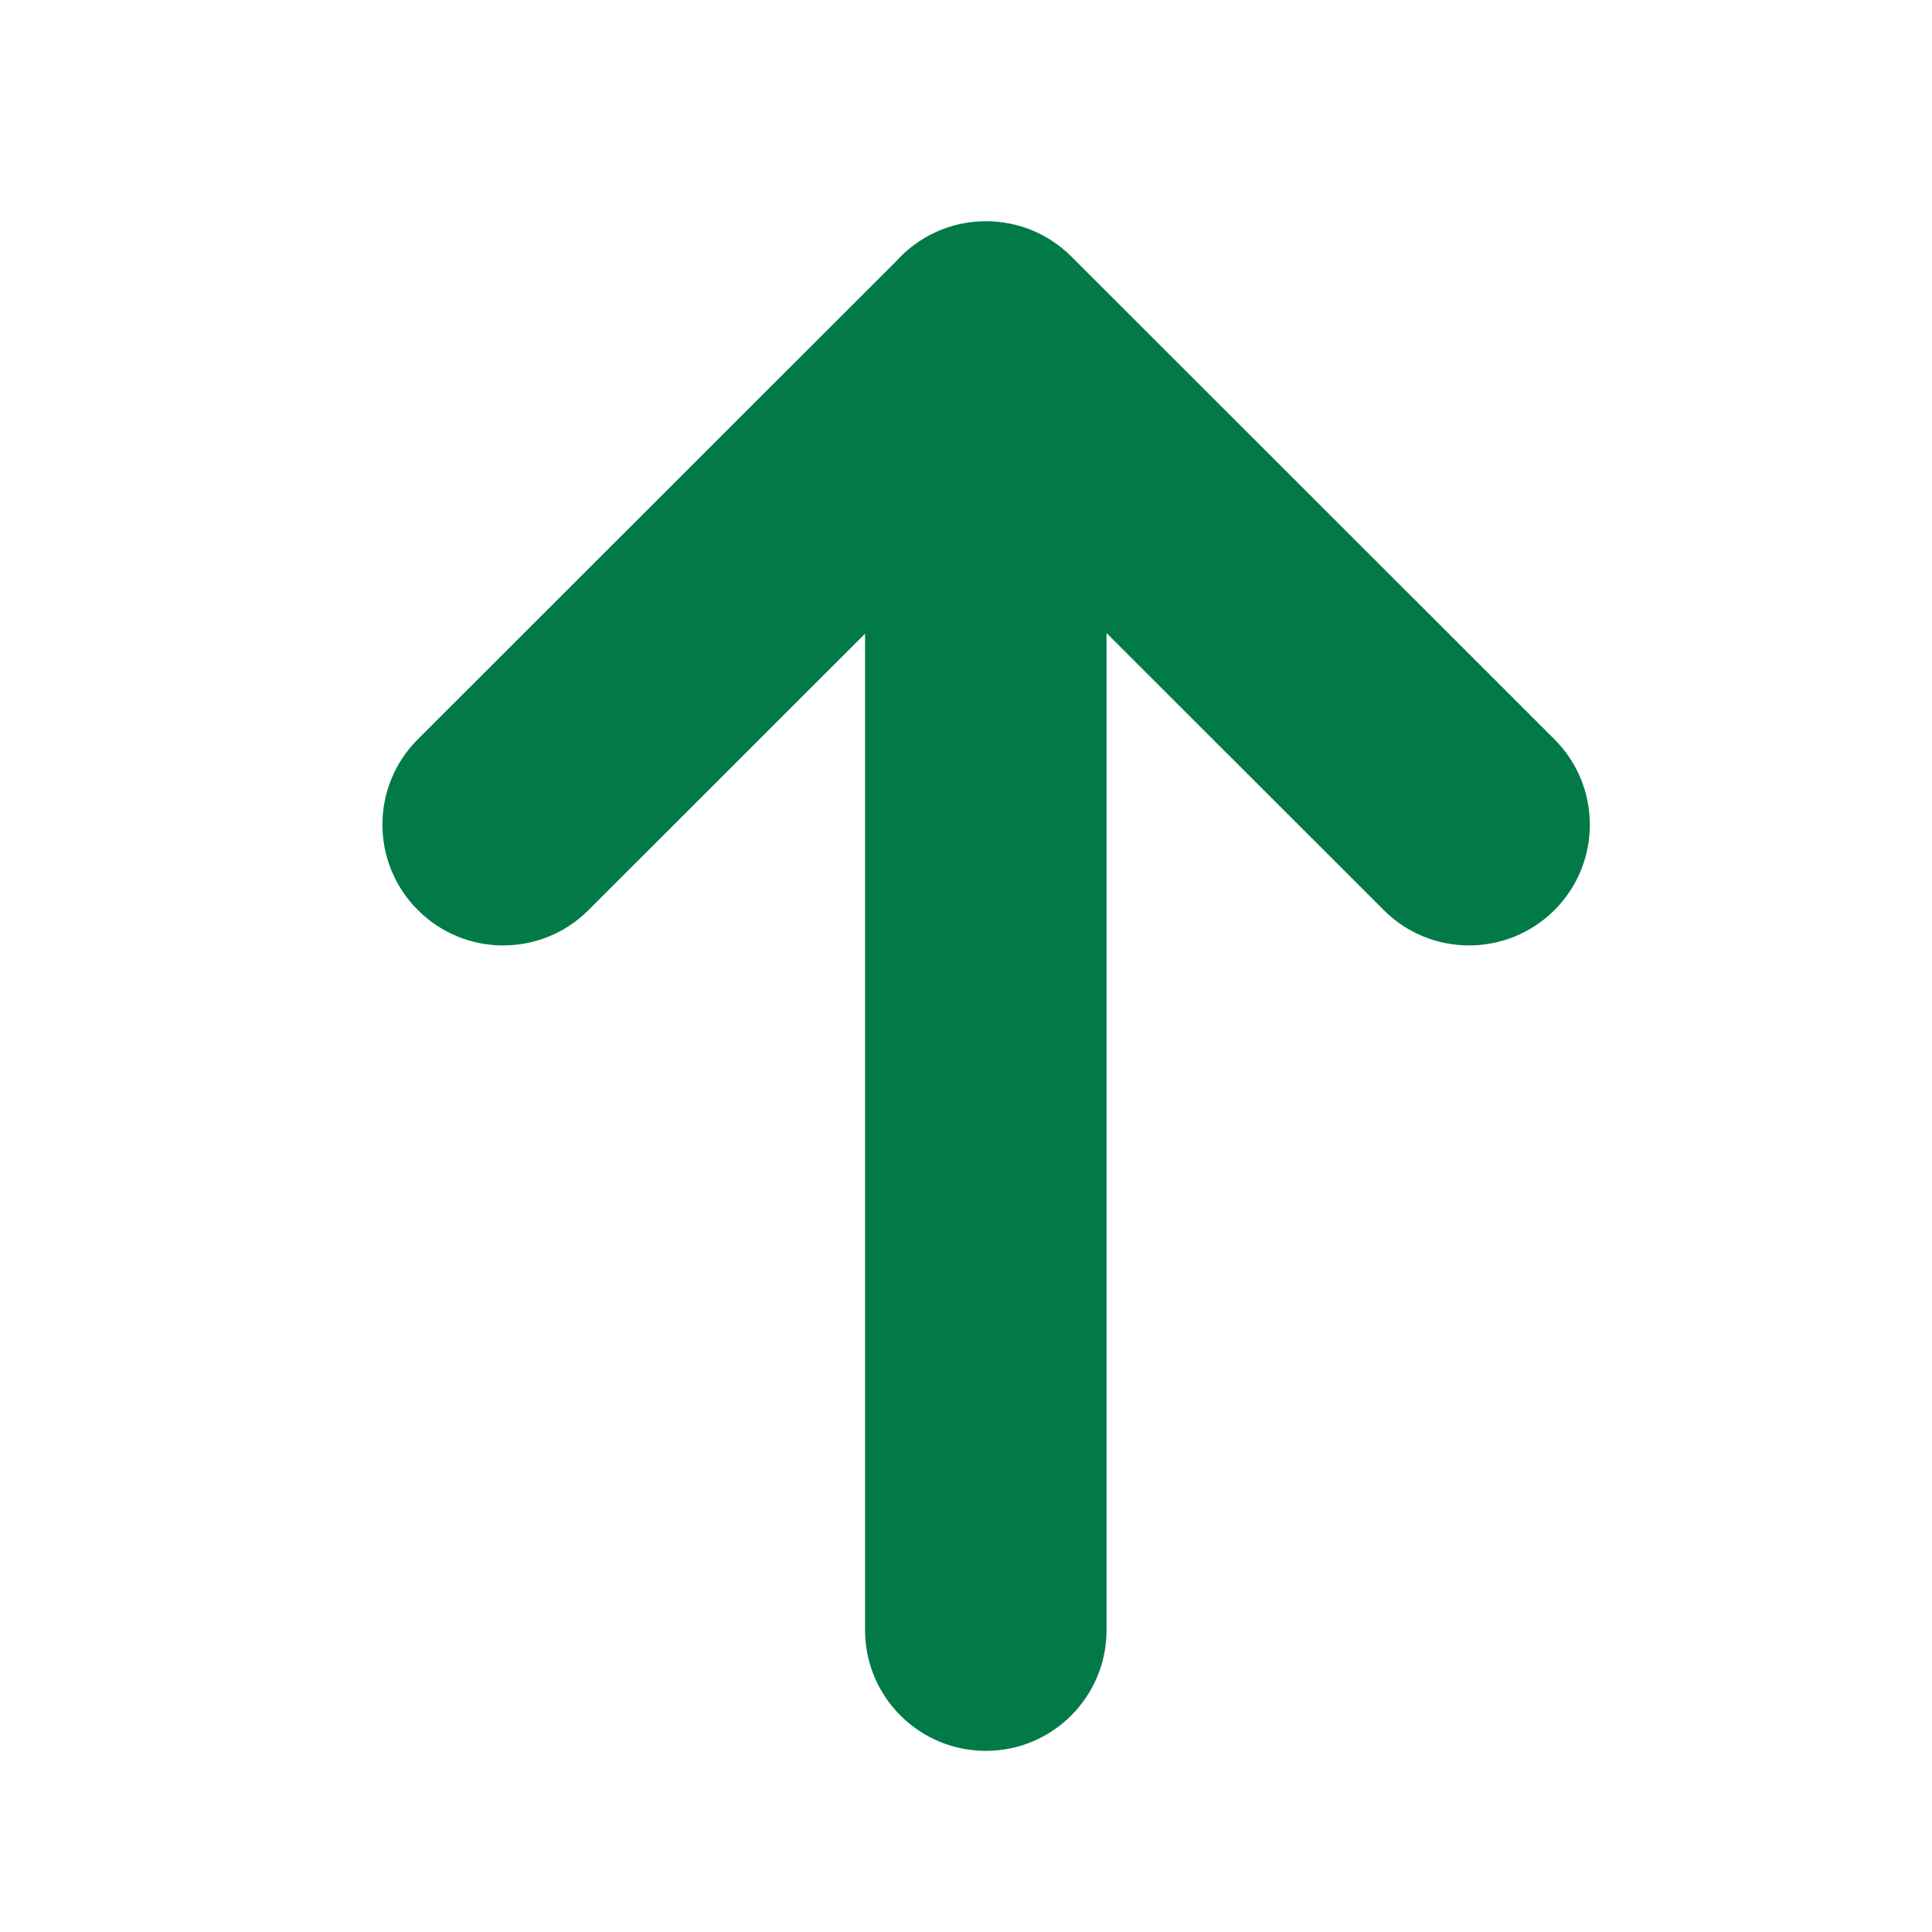<svg width="12" height="12" viewBox="0 0 12 12" fill="none" xmlns="http://www.w3.org/2000/svg">
<g id="long-arrow-up">
<path id="icon" fill-rule="evenodd" clip-rule="evenodd" d="M5.565 1.624C5.702 1.471 5.901 1.374 6.123 1.374C6.124 1.374 6.124 1.374 6.124 1.374C6.316 1.374 6.508 1.447 6.655 1.594L9.655 4.592C9.948 4.885 9.948 5.359 9.656 5.652C9.363 5.945 8.888 5.946 8.595 5.653L6.873 3.932L6.873 10.125C6.873 10.539 6.538 10.875 6.123 10.875C5.709 10.875 5.373 10.539 5.373 10.125L5.373 3.936L3.655 5.653C3.362 5.946 2.887 5.945 2.595 5.652C2.302 5.359 2.302 4.885 2.595 4.592L5.565 1.624Z" fill="#027A48"/>
</g>
</svg>
